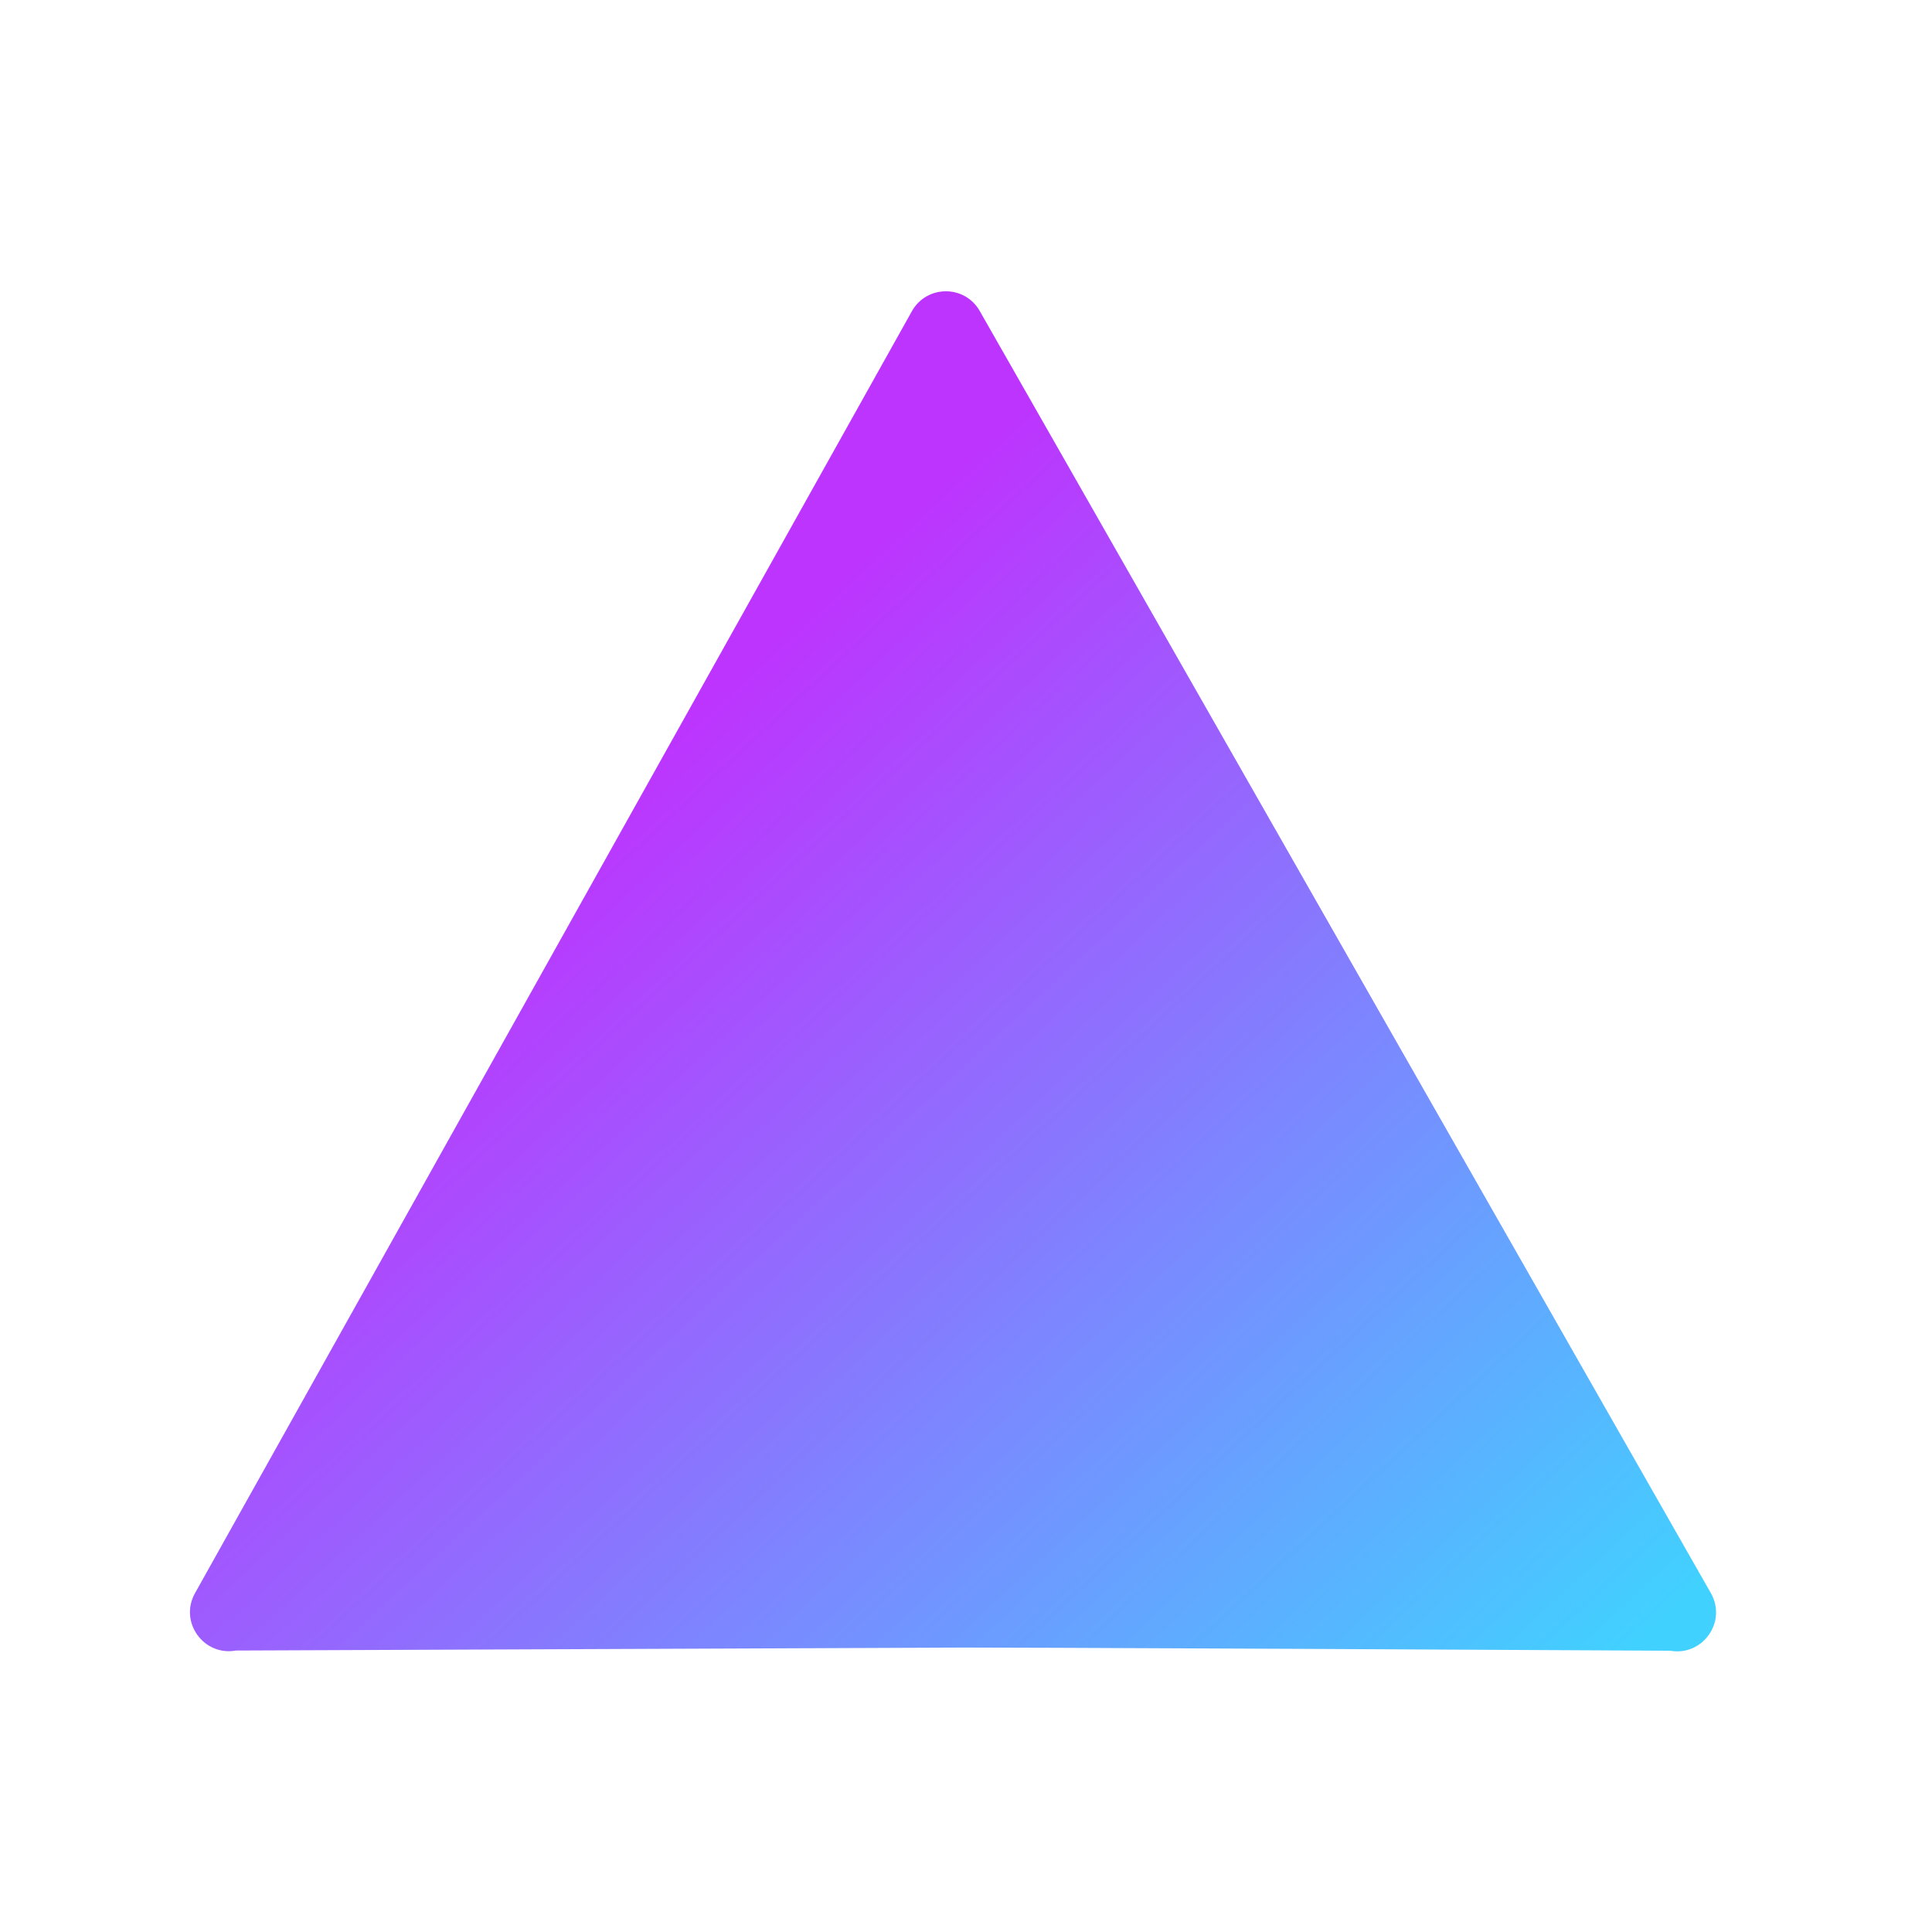 <?xml version="1.0" encoding="UTF-8" standalone="no"?>
<!DOCTYPE svg PUBLIC "-//W3C//DTD SVG 1.1//EN" "http://www.w3.org/Graphics/SVG/1.1/DTD/svg11.dtd">
<svg width="100%" height="100%" viewBox="0 0 32 32" version="1.1" xmlns="http://www.w3.org/2000/svg" xmlns:xlink="http://www.w3.org/1999/xlink" xml:space="preserve" xmlns:serif="http://www.serif.com/" style="fill-rule:evenodd;clip-rule:evenodd;stroke-linejoin:round;stroke-miterlimit:2;">
    <g transform="matrix(-0.793,-9.70965e-17,9.70965e-17,-0.793,28.425,30.134)">
        <g id="Layer1">
            <path d="M31.772,4.724L16.799,31.499C16.49,32.052 15.695,32.055 15.382,31.505L0.111,4.726C-0.231,4.127 0.282,3.401 0.961,3.522C0.961,3.522 16.147,3.603 16.243,3.585L30.916,3.526C31.593,3.403 32.108,4.123 31.772,4.724Z" style="fill:url(#_Linear1);fill-rule:nonzero;"/>
        </g>
    </g>
    <g id="Layer11" serif:id="Layer1">
    </g>
    <defs>
        <linearGradient id="_Linear1" x1="0" y1="0" x2="1" y2="0" gradientUnits="userSpaceOnUse" gradientTransform="matrix(18.636,20.1,-20.1,18.636,-0.262,5.682)"><stop offset="0" style="stop-color:rgb(65,209,255);stop-opacity:1"/><stop offset="1" style="stop-color:rgb(189,52,254);stop-opacity:1"/></linearGradient>
    </defs>
</svg>
